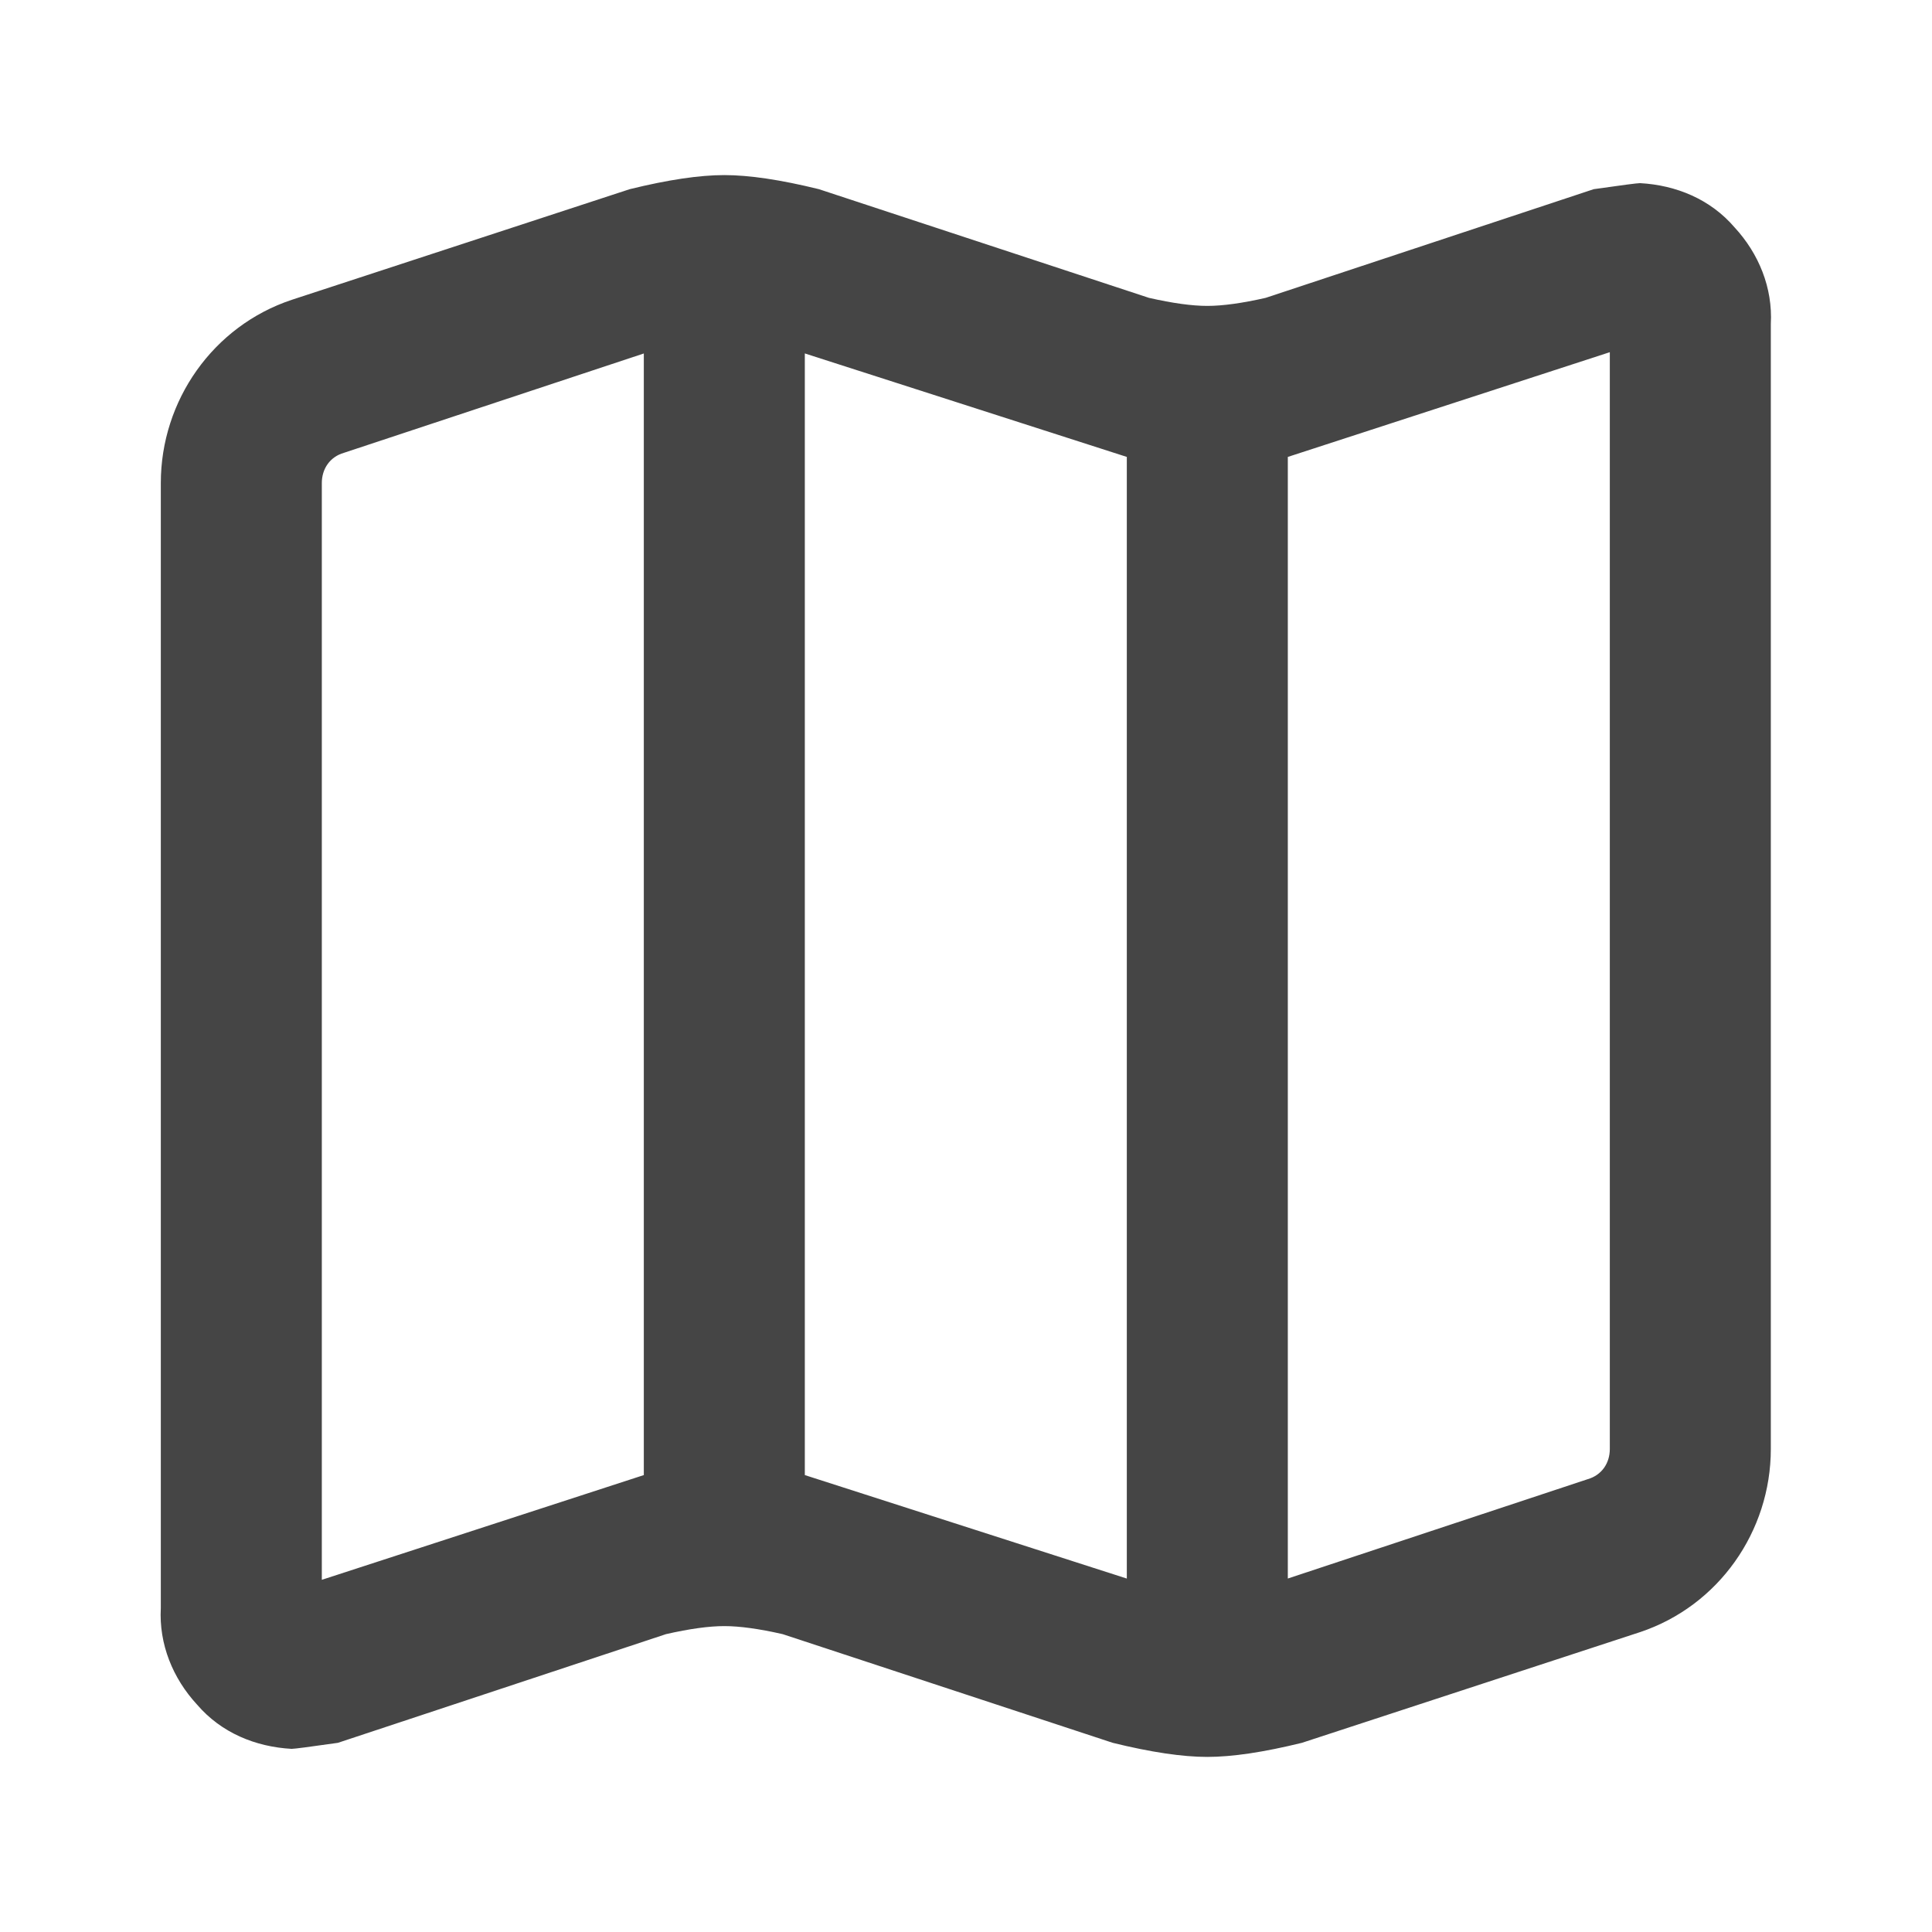 <?xml version="1.0" standalone="no"?><!-- Generator: Gravit.io --><svg xmlns="http://www.w3.org/2000/svg" xmlns:xlink="http://www.w3.org/1999/xlink" width="96" height="96"><path d=" M 63.991 78.436 L 78.891 73.5 C 79.591 73.3 79.991 72.7 79.991 72 L 79.991 17.5 L 79.991 17.5 L 63.991 22.704 L 63.991 78.436 Z  M 55.991 78.438 L 39.991 73.296 L 39.991 17.562 L 55.991 22.704 L 55.991 78.438 Z  M 31.991 73.296 L 15.991 78.5 L 15.991 24 C 15.991 23.3 16.391 22.7 17.091 22.5 L 31.991 17.564 L 31.991 73.296 Z  M 14.491 14.9 L 31.291 9.4 Q 34.136 8.7 35.991 8.7 Q 37.845 8.7 40.691 9.4 L 57.091 14.8 Q 58.848 15.2 59.991 15.2 Q 61.133 15.2 62.891 14.8 L 79.191 9.4 Q 81.291 9.1 81.491 9.1 C 83.291 9.2 84.991 9.9 86.191 11.3 C 87.391 12.6 88.091 14.3 87.991 16.1 L 87.991 72 C 87.991 76.1 85.391 79.8 81.491 81.1 L 64.691 86.6 Q 61.845 87.3 59.991 87.3 Q 58.136 87.3 55.291 86.6 L 38.891 81.2 Q 37.133 80.8 35.991 80.8 Q 34.848 80.8 33.091 81.2 L 16.791 86.6 Q 14.691 86.9 14.491 86.9 C 12.691 86.8 10.991 86.1 9.791 84.7 C 8.591 83.4 7.891 81.7 7.991 79.9 L 7.991 24 C 7.991 19.9 10.591 16.2 14.491 14.9 L 14.491 14.9 Z " fill-rule="evenodd" fill="#454545" stroke="none"/><mask id="_mask_4hN0Zw5Pws5njAaN7QMJOEqctiia6ais"><path d=" M 63.991 78.436 L 78.891 73.5 C 79.591 73.3 79.991 72.7 79.991 72 L 79.991 17.5 L 79.991 17.5 L 63.991 22.704 L 63.991 78.436 Z  M 55.991 78.438 L 39.991 73.296 L 39.991 17.562 L 55.991 22.704 L 55.991 78.438 Z  M 31.991 73.296 L 15.991 78.5 L 15.991 24 C 15.991 23.3 16.391 22.7 17.091 22.5 L 31.991 17.564 L 31.991 73.296 Z  M 14.491 14.9 L 31.291 9.4 Q 34.136 8.7 35.991 8.7 Q 37.845 8.7 40.691 9.4 L 57.091 14.8 Q 58.848 15.2 59.991 15.2 Q 61.133 15.2 62.891 14.8 L 79.191 9.4 Q 81.291 9.1 81.491 9.1 C 83.291 9.2 84.991 9.9 86.191 11.3 C 87.391 12.6 88.091 14.3 87.991 16.1 L 87.991 72 C 87.991 76.1 85.391 79.8 81.491 81.1 L 64.691 86.6 Q 61.845 87.3 59.991 87.3 Q 58.136 87.3 55.291 86.6 L 38.891 81.2 Q 37.133 80.8 35.991 80.8 Q 34.848 80.8 33.091 81.2 L 16.791 86.6 Q 14.691 86.9 14.491 86.9 C 12.691 86.8 10.991 86.1 9.791 84.7 C 8.591 83.4 7.891 81.7 7.991 79.9 L 7.991 24 C 7.991 19.9 10.591 16.2 14.491 14.9 L 14.491 14.9 Z " fill-rule="evenodd" fill="white" stroke="none"/></mask><path d=" M 63.991 78.436 L 78.891 73.5 C 79.591 73.3 79.991 72.7 79.991 72 L 79.991 17.5 L 79.991 17.5 L 63.991 22.704 L 63.991 78.436 Z  M 55.991 78.438 L 39.991 73.296 L 39.991 17.562 L 55.991 22.704 L 55.991 78.438 Z  M 31.991 73.296 L 15.991 78.5 L 15.991 24 C 15.991 23.3 16.391 22.7 17.091 22.5 L 31.991 17.564 L 31.991 73.296 Z  M 14.491 14.9 L 31.291 9.4 Q 34.136 8.7 35.991 8.7 Q 37.845 8.7 40.691 9.4 L 57.091 14.8 Q 58.848 15.2 59.991 15.2 Q 61.133 15.2 62.891 14.8 L 79.191 9.4 Q 81.291 9.1 81.491 9.1 C 83.291 9.2 84.991 9.9 86.191 11.3 C 87.391 12.6 88.091 14.3 87.991 16.1 L 87.991 72 C 87.991 76.1 85.391 79.8 81.491 81.1 L 64.691 86.6 Q 61.845 87.3 59.991 87.3 Q 58.136 87.3 55.291 86.6 L 38.891 81.2 Q 37.133 80.8 35.991 80.8 Q 34.848 80.8 33.091 81.2 L 16.791 86.6 Q 14.691 86.9 14.491 86.9 C 12.691 86.8 10.991 86.1 9.791 84.7 C 8.591 83.4 7.891 81.7 7.991 79.9 L 7.991 24 C 7.991 19.9 10.591 16.2 14.491 14.9 L 14.491 14.9 Z " fill-rule="evenodd" fill="none" stroke="none" stroke-width="16" mask="url(#_mask_4hN0Zw5Pws5njAaN7QMJOEqctiia6ais)"/></svg>